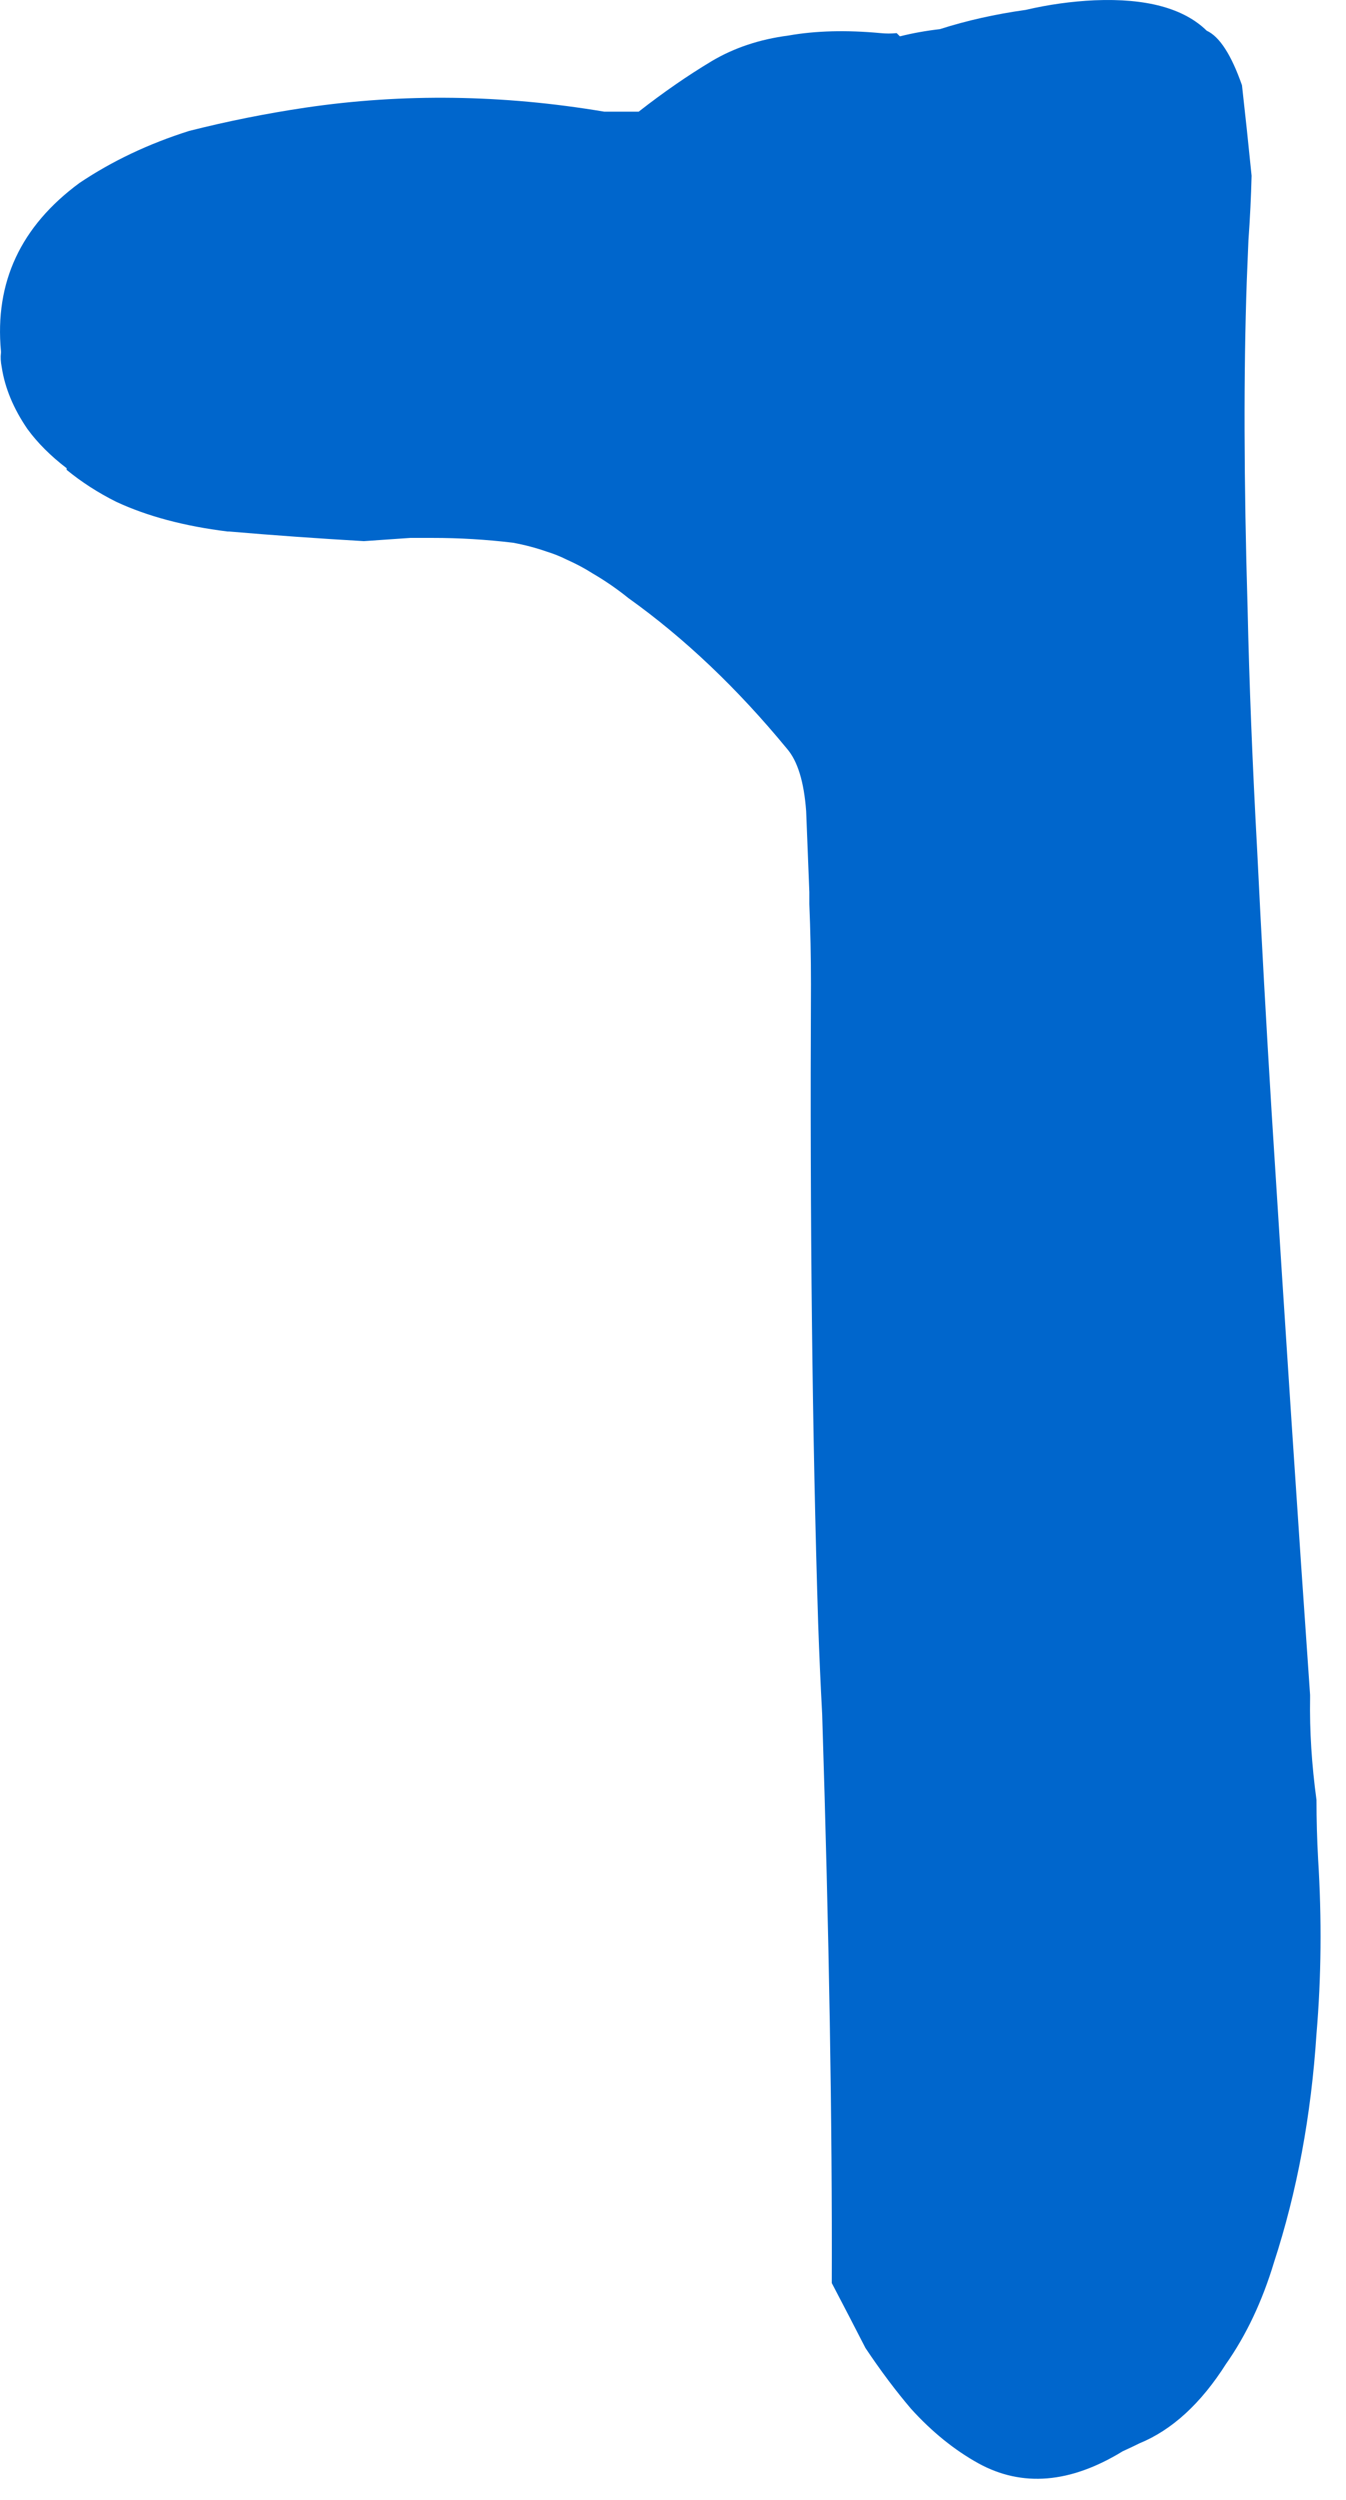 <?xml version="1.0"?>
<!DOCTYPE svg PUBLIC "-//W3C//DTD SVG 1.1//EN" "http://www.w3.org/Graphics/SVG/1.1/DTD/svg11.dtd">
<svg version='1.1' width='28px' height='52px' xmlns='http://www.w3.org/2000/svg' xmlns:xlink='http://www.w3.org/1999/xlink'>
	<g transform="translate(-191.097,-121.544)">
		<path d="M 191.117 128.85 Q 190.917 126.7 192.75 125.35 Q 193.767 124.667 195.033 124.267 Q 196.217 123.967 197.45 123.783 Q 200.5 123.333 203.667 123.867 Q 204.033 123.867 204.383 123.867 Q 205.15 123.267 205.9 122.817 Q 206.6 122.4 207.5 122.283 Q 208.35 122.133 209.417 122.233 Q 209.583 122.25 209.75 122.233 Q 209.783 122.267 209.817 122.3 Q 210.217 122.2 210.65 122.15 Q 211.483 121.883 212.433 121.75 Q 213.15 121.583 213.867 121.55 Q 215.483 121.483 216.2 122.183 Q 216.6 122.367 216.933 123.317 Q 217.033 124.2 217.133 125.2 Q 217.117 125.85 217.067 126.55 Q 217.05 126.95 217.033 127.383 Q 216.933 130.233 217.05 134.2 Q 217.1 136.5 217.25 139.25 Q 217.383 141.967 217.55 144.683 Q 217.983 151.567 218.35 156.8 Q 218.35 156.817 218.35 156.867 Q 218.333 157.883 218.483 158.983 Q 218.483 159.6 218.517 160.217 Q 218.633 162.083 218.483 163.85 Q 218.317 166.4 217.6 168.6 Q 217.233 169.817 216.6 170.717 Q 215.817 171.95 214.8 172.367 Q 214.633 172.45 214.45 172.533 Q 212.817 173.533 211.45 172.783 Q 210.7 172.367 210.05 171.65 Q 209.567 171.083 209.1 170.383 Q 208.767 169.733 208.4 169.033 Q 208.417 164.083 208.2 157.2 Q 208.15 156.267 208.117 155.317 Q 207.933 149.45 207.967 142.017 Q 207.967 141.167 207.933 140.35 Q 207.933 140.233 207.933 140.1 Q 207.9 139.25 207.867 138.417 Q 207.8 137.5 207.467 137.117 Q 205.917 135.233 204.167 133.983 Q 203.817 133.7 203.417 133.467 Q 203.183 133.317 202.883 133.183 Q 202.683 133.083 202.467 133.017 Q 202.133 132.9 201.767 132.833 Q 200.933 132.733 200.1 132.733 Q 199.867 132.733 199.633 132.733 Q 199.15 132.767 198.667 132.8 Q 197.233 132.717 195.867 132.6 L 195.833 132.6 Q 194.483 132.433 193.517 131.983 Q 192.95 131.7 192.483 131.317 Q 192.483 131.283 192.483 131.283 Q 191.983 130.9 191.667 130.467 Q 191.233 129.833 191.133 129.183 Q 191.1 129.017 191.117 128.883 L 191.117 128.85" fill="#0066CC"/>
	</g>
</svg>
